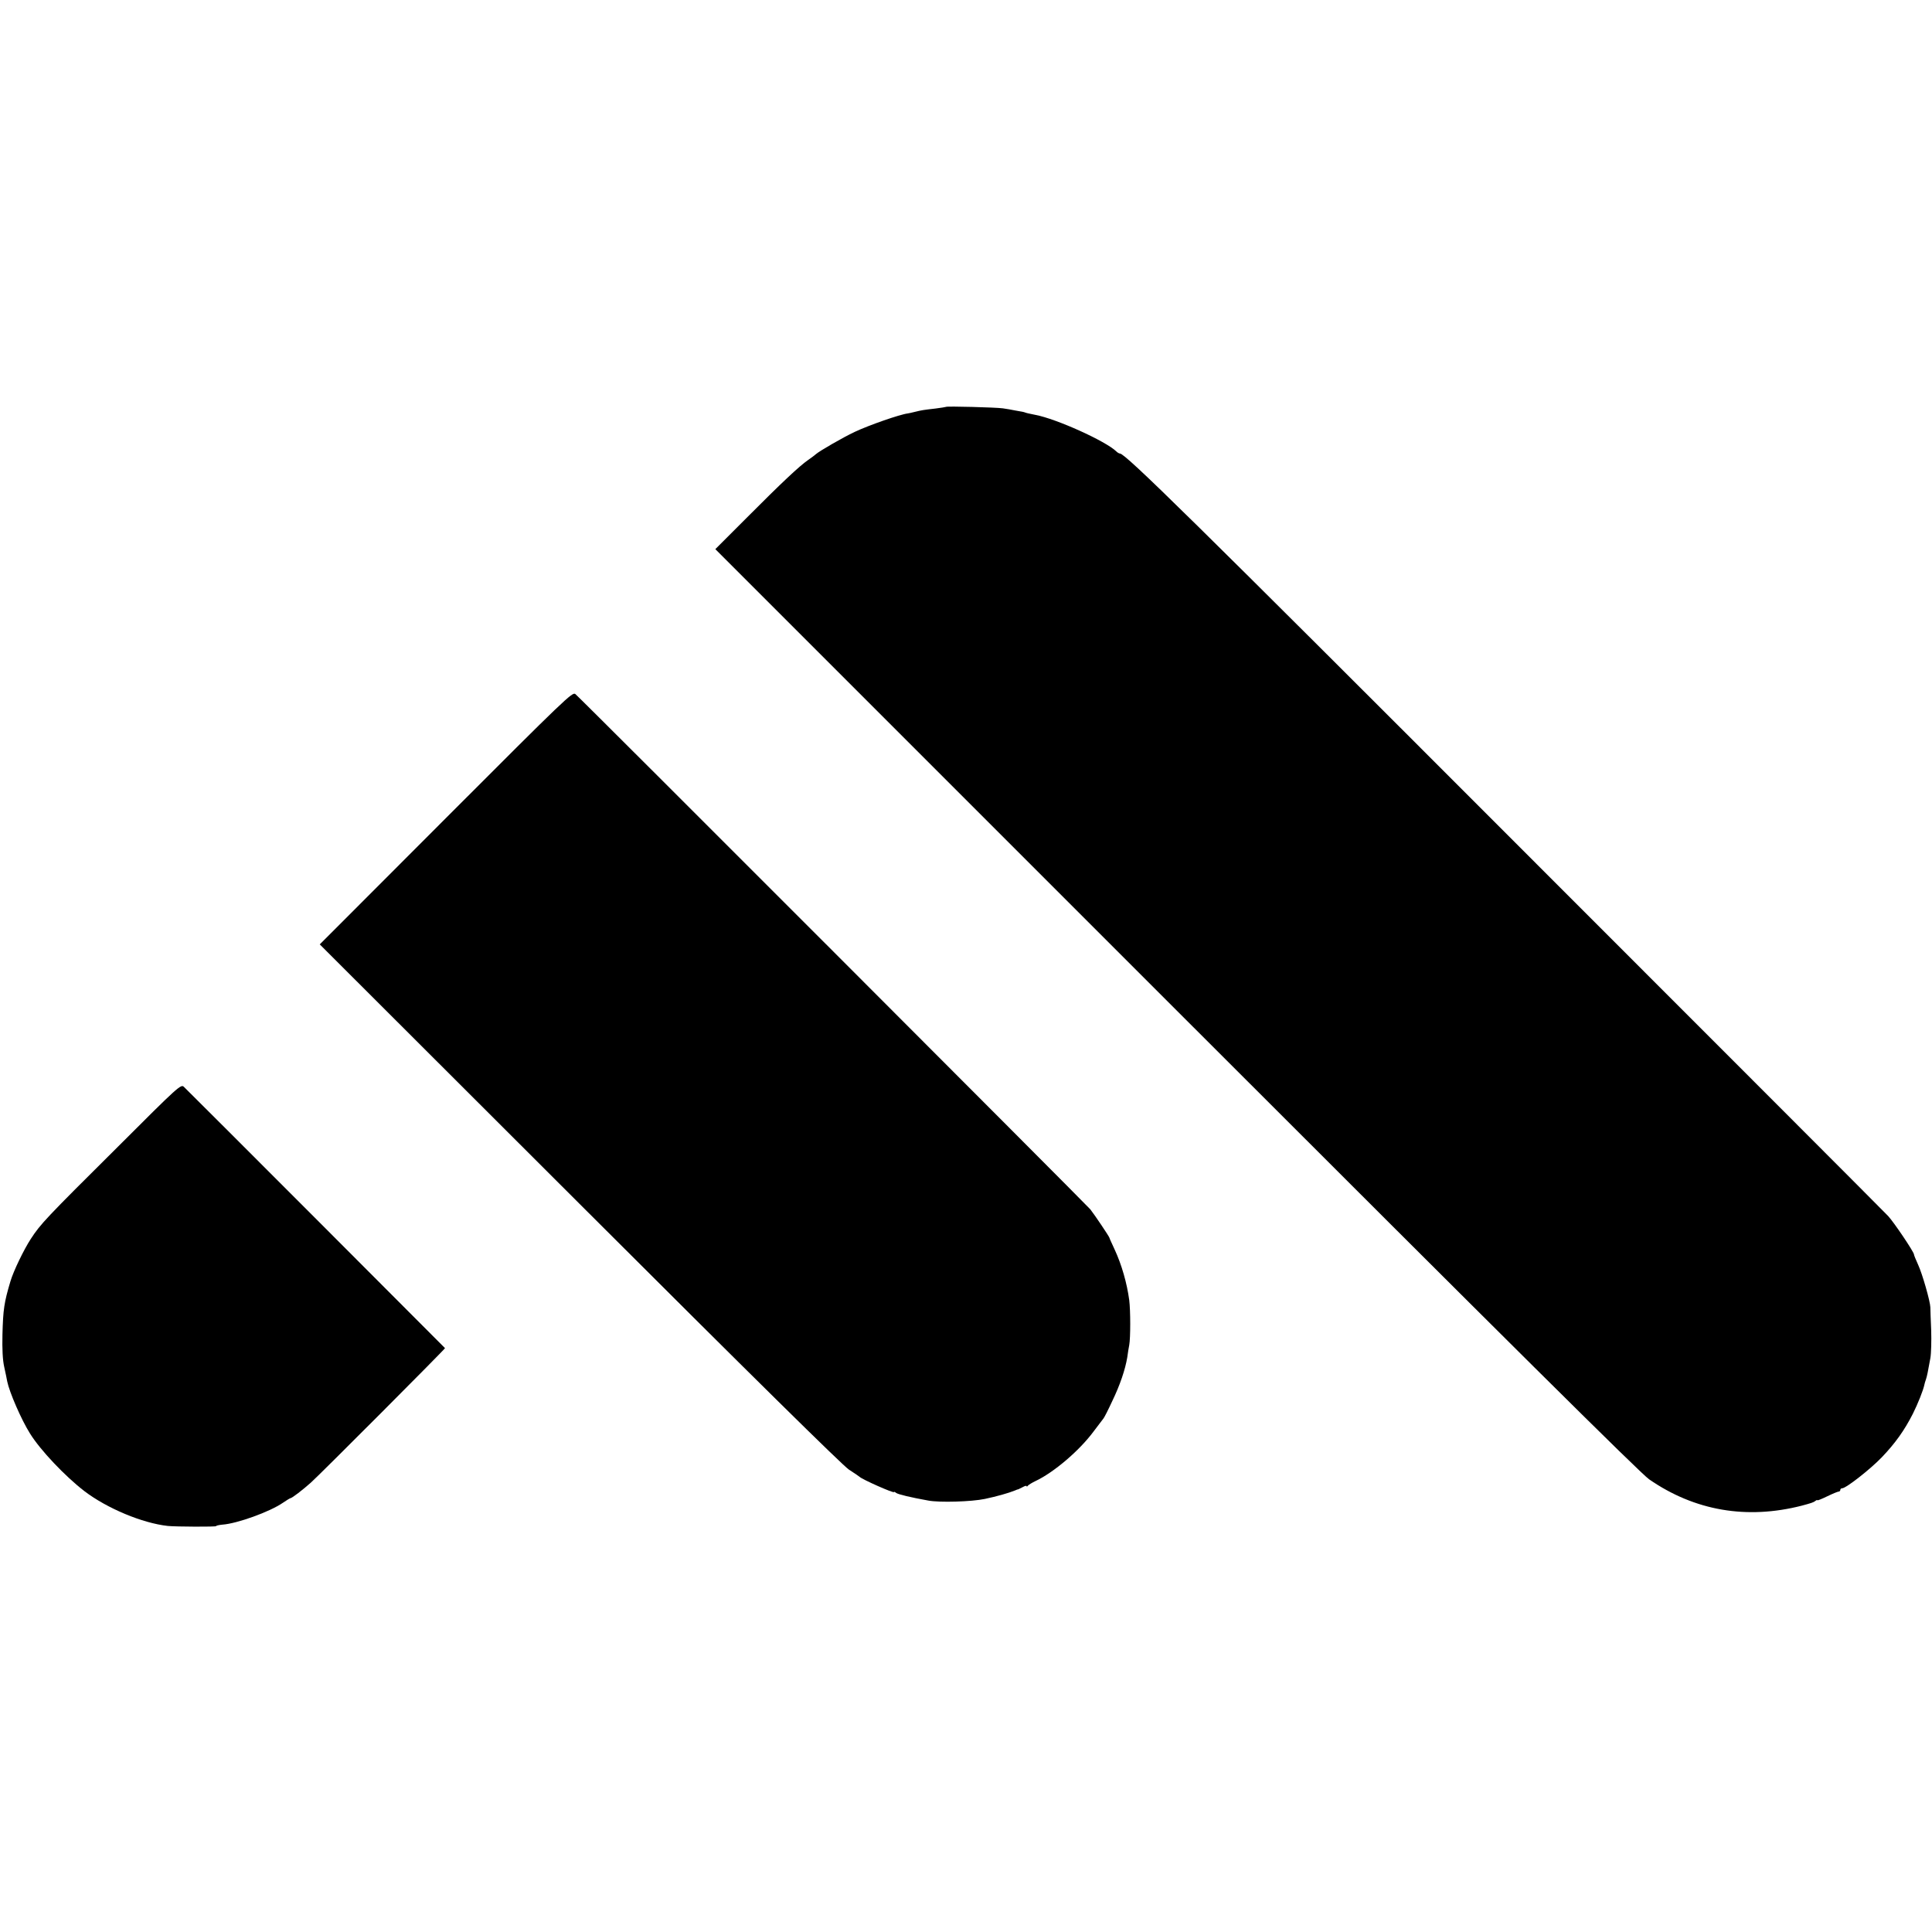 <?xml version="1.0" standalone="no"?>
<!DOCTYPE svg PUBLIC "-//W3C//DTD SVG 20010904//EN"
 "http://www.w3.org/TR/2001/REC-SVG-20010904/DTD/svg10.dtd">
<svg version="1.0" xmlns="http://www.w3.org/2000/svg"
 width="1180pt" height="1180pt" viewBox="0 0 1180 1180"
 preserveAspectRatio="xMidYMid meet">
<g transform="translate(0,1180) scale(0.1,-0.1)"
fill="#000000" stroke="none">
<path d="M5778 9315 c-2 -1 -30 -6 -63 -10 -78 -9 -84 -10 -125 -20 -19 -5
-39 -9 -45 -10 -49 -6 -238 -72 -325 -113 -74 -35 -214 -116 -237 -136 -6 -6
-28 -22 -48 -36 -52 -36 -159 -136 -375 -353 l-191 -191 2816 -2816 c2027
-2027 2835 -2829 2887 -2865 279 -193 597 -247 933 -161 56 15 72 20 83 29 6
5 12 7 12 4 0 -3 27 8 60 24 33 16 65 29 70 29 6 0 10 5 10 10 0 6 5 10 11 10
24 0 173 117 243 190 82 86 137 163 189 265 30 60 64 144 71 180 1 6 5 19 9
30 7 21 12 47 27 130 5 28 7 104 5 170 -3 66 -5 129 -5 140 -1 37 -49 205 -75
261 -14 30 -25 58 -25 62 0 15 -122 196 -158 235 -20 22 -1044 1047 -2276
2279 -1985 1987 -2383 2378 -2416 2378 -5 0 -15 6 -22 13 -65 63 -366 199
-494 223 -40 8 -58 12 -64 15 -3 1 -9 3 -15 4 -5 1 -26 5 -45 8 -19 4 -53 10
-75 13 -42 6 -342 14 -347 9z"/>
<path d="M2724 6804 l-771 -772 1586 -1584 c1059 -1058 1606 -1597 1646 -1624
33 -21 62 -41 65 -44 16 -16 210 -102 210 -93 0 3 6 1 13 -5 11 -9 91 -28 197
-47 69 -13 264 -7 345 10 71 15 143 35 185 52 8 4 17 7 20 7 3 1 15 7 28 14
12 7 22 9 22 5 0 -4 4 -3 8 3 4 5 25 18 46 28 111 52 268 185 356 304 28 37
55 72 60 79 5 6 29 53 53 105 48 99 80 195 92 268 3 25 9 59 12 75 8 43 8 210
0 274 -14 104 -46 216 -89 309 -17 37 -32 69 -32 72 -2 9 -93 144 -117 174
-26 31 -3113 3121 -3145 3147 -18 14 -58 -24 -790 -757z"/>
<path d="M720 4796 c-442 -439 -472 -471 -532 -563 -43 -66 -106 -197 -124
-258 -39 -130 -45 -173 -49 -325 -2 -91 1 -156 11 -200 8 -36 16 -75 18 -87
13 -65 86 -234 139 -318 63 -102 215 -262 332 -352 139 -106 355 -196 510
-213 51 -5 295 -6 295 -1 0 3 17 7 38 9 89 6 289 78 369 133 23 16 45 29 48
29 8 0 75 51 124 95 57 51 822 818 819 821 -12 13 -1580 1583 -1595 1596 -18
17 -32 5 -403 -366z"/>
</g>
</svg>

